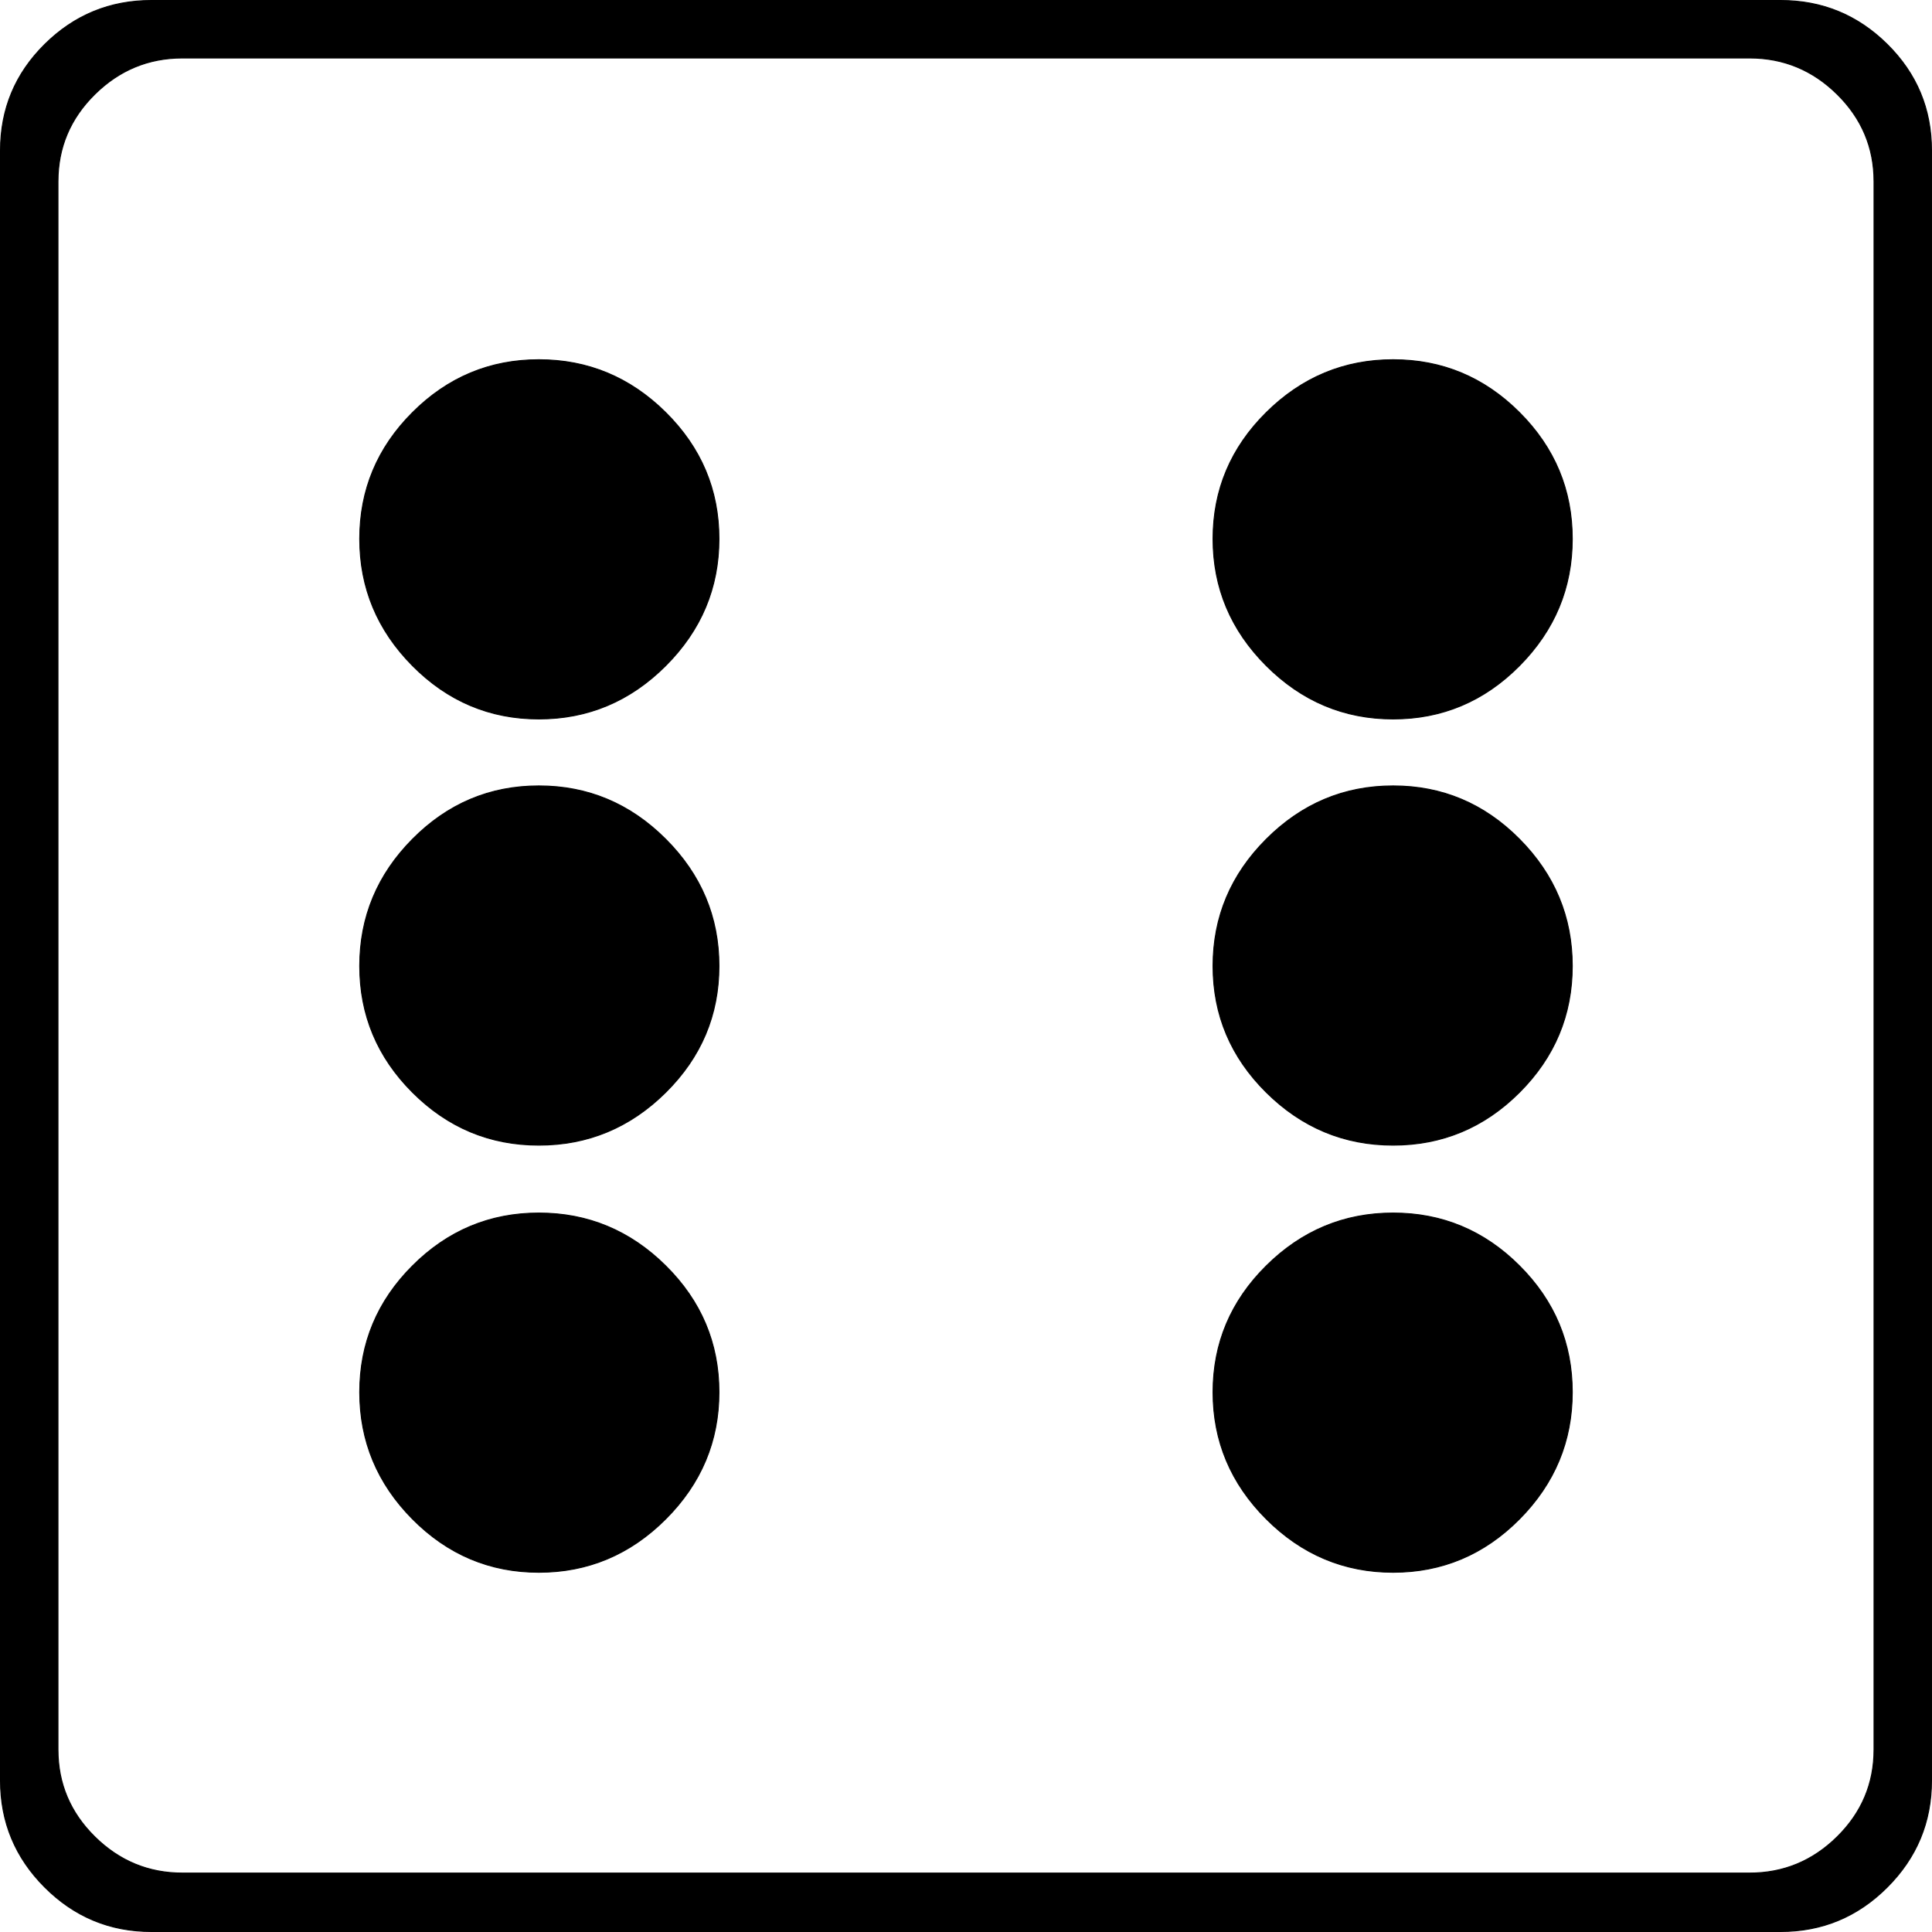 <svg xmlns:svg="http://www.w3.org/2000/svg" xmlns="http://www.w3.org/2000/svg" version="1.1" width="2049" height="2049"><path d="m0.5 159.5v1729q0 66 47 113 47 47 113 47h1728q66 0 113-47 47-47 47-113v-1729q0-66-47-112.5-47-46.5-113-46.5h-1728q-66 0-113 46.5-47 46.5-47 112.5zm61 33q0-54 39-92.5 39-38.5 93-38.5h1662q54 0 93 38.5 39 38.5 39 92.5v1663q0 54-39 92.5-39 38.5-93 38.5h-1662q-54 0-93-38.5-39-38.5-39-92.5v-1663zm320 379q0 78 56 134.5 56 56.5 134 56.5 78 0 134.5-56.5 56.5-56.5 56.5-134.5 0-78-56.5-134-56.5-56-134.5-56-78 0-134 56-56 56-56 134zm0 453q0 78 56 134 56 56 134 56 78 0 134.5-56 56.5-56 56.5-134 0-78-56.5-134.5-56.5-56.5-134.5-56.5-78 0-134 56.5-56 56.5-56 134.5zm0 452q0 78 56 134.5 56 56.5 134 56.5 78 0 134.5-56.5 56.5-56.5 56.5-134.5 0-78-56.5-134-56.5-56-134.5-56-78 0-134 56-56 56-56 134zm905-905q0 78 56.5 134.5 56.5 56.5 134.5 56.5 78 0 134-56.5 56-56.5 56-134.5 0-78-56-134-56-56-134-56-78 0-134.5 56-56.5 56-56.5 134zm0 453q0 78 56.5 134 56.5 56 134.5 56 78 0 134-56 56-56 56-134 0-78-56-134.5-56-56.5-134-56.5-78 0-134.5 56.5-56.5 56.5-56.5 134.5zm0 452q0 78 56.5 134.5 56.5 56.5 134.5 56.5 78 0 134-56.5 56-56.5 56-134.5 0-78-56-134-56-56-134-56-78 0-134.5 56-56.5 56-56.5 134z" style="fill:#000;stroke:#000"/></svg>
